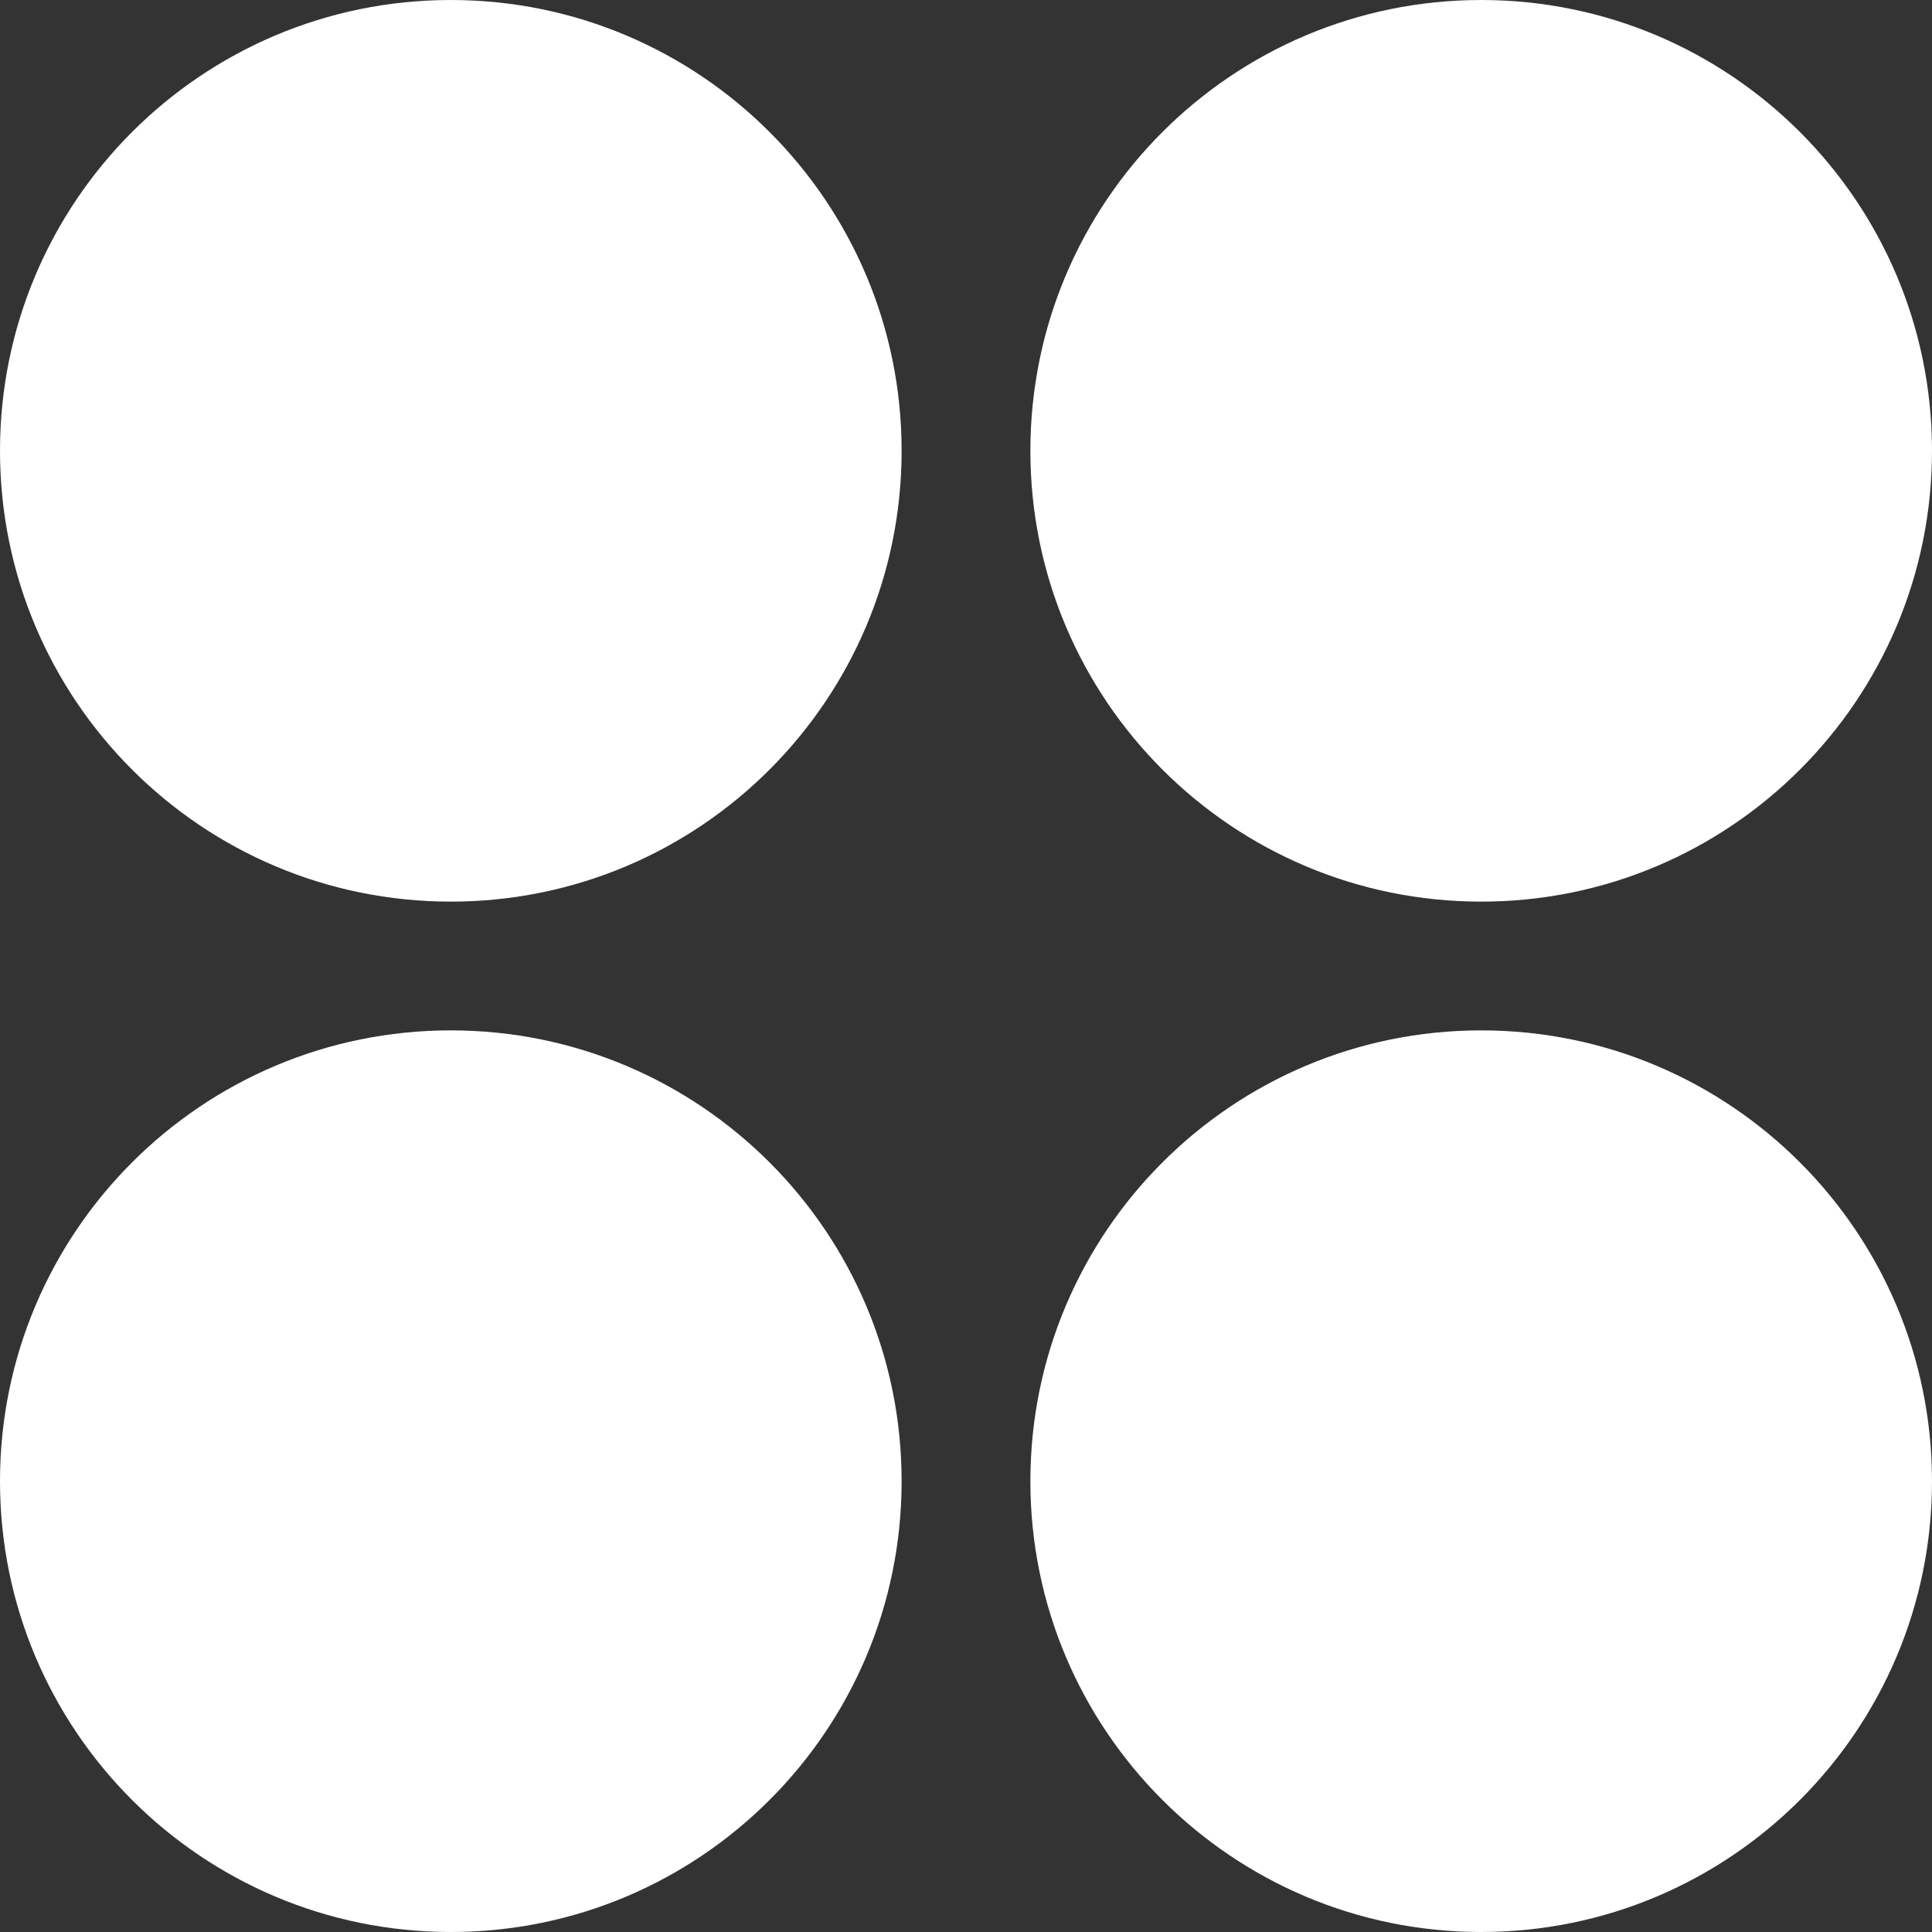 <svg width="28" height="28" viewBox="0 0 28 28" fill="none" xmlns="http://www.w3.org/2000/svg">
<rect x="0" y="0" width="28" height="28" fill="#333333" stroke="none"/>
<g clip-path="url(#clip0_11_170)">
<path d="M13.067 6.533C13.067 10.142 10.142 13.067 6.533 13.067C2.925 13.067 0 10.142 0 6.533C0 2.925 2.925 0 6.533 0C10.142 0 13.067 2.925 13.067 6.533Z" fill="white"/>
<path d="M13.067 21.467C13.067 25.075 10.142 28 6.533 28C2.925 28 0 25.075 0 21.467C0 17.858 2.925 14.933 6.533 14.933C10.142 14.933 13.067 17.858 13.067 21.467Z" fill="white"/>
<path d="M28 6.533C28 10.142 25.075 13.067 21.467 13.067C17.858 13.067 14.933 10.142 14.933 6.533C14.933 2.925 17.858 0 21.467 0C25.075 0 28 2.925 28 6.533Z" fill="white"/>
<path d="M28 21.467C28 25.075 25.075 28 21.467 28C17.858 28 14.933 25.075 14.933 21.467C14.933 17.858 17.858 14.933 21.467 14.933C25.075 14.933 28 17.858 28 21.467Z" fill="white"/>
</g>
<defs>
<clipPath id="clip0_11_170">
<rect width="28" height="28" fill="white"/>
</clipPath>
</defs>
</svg>
